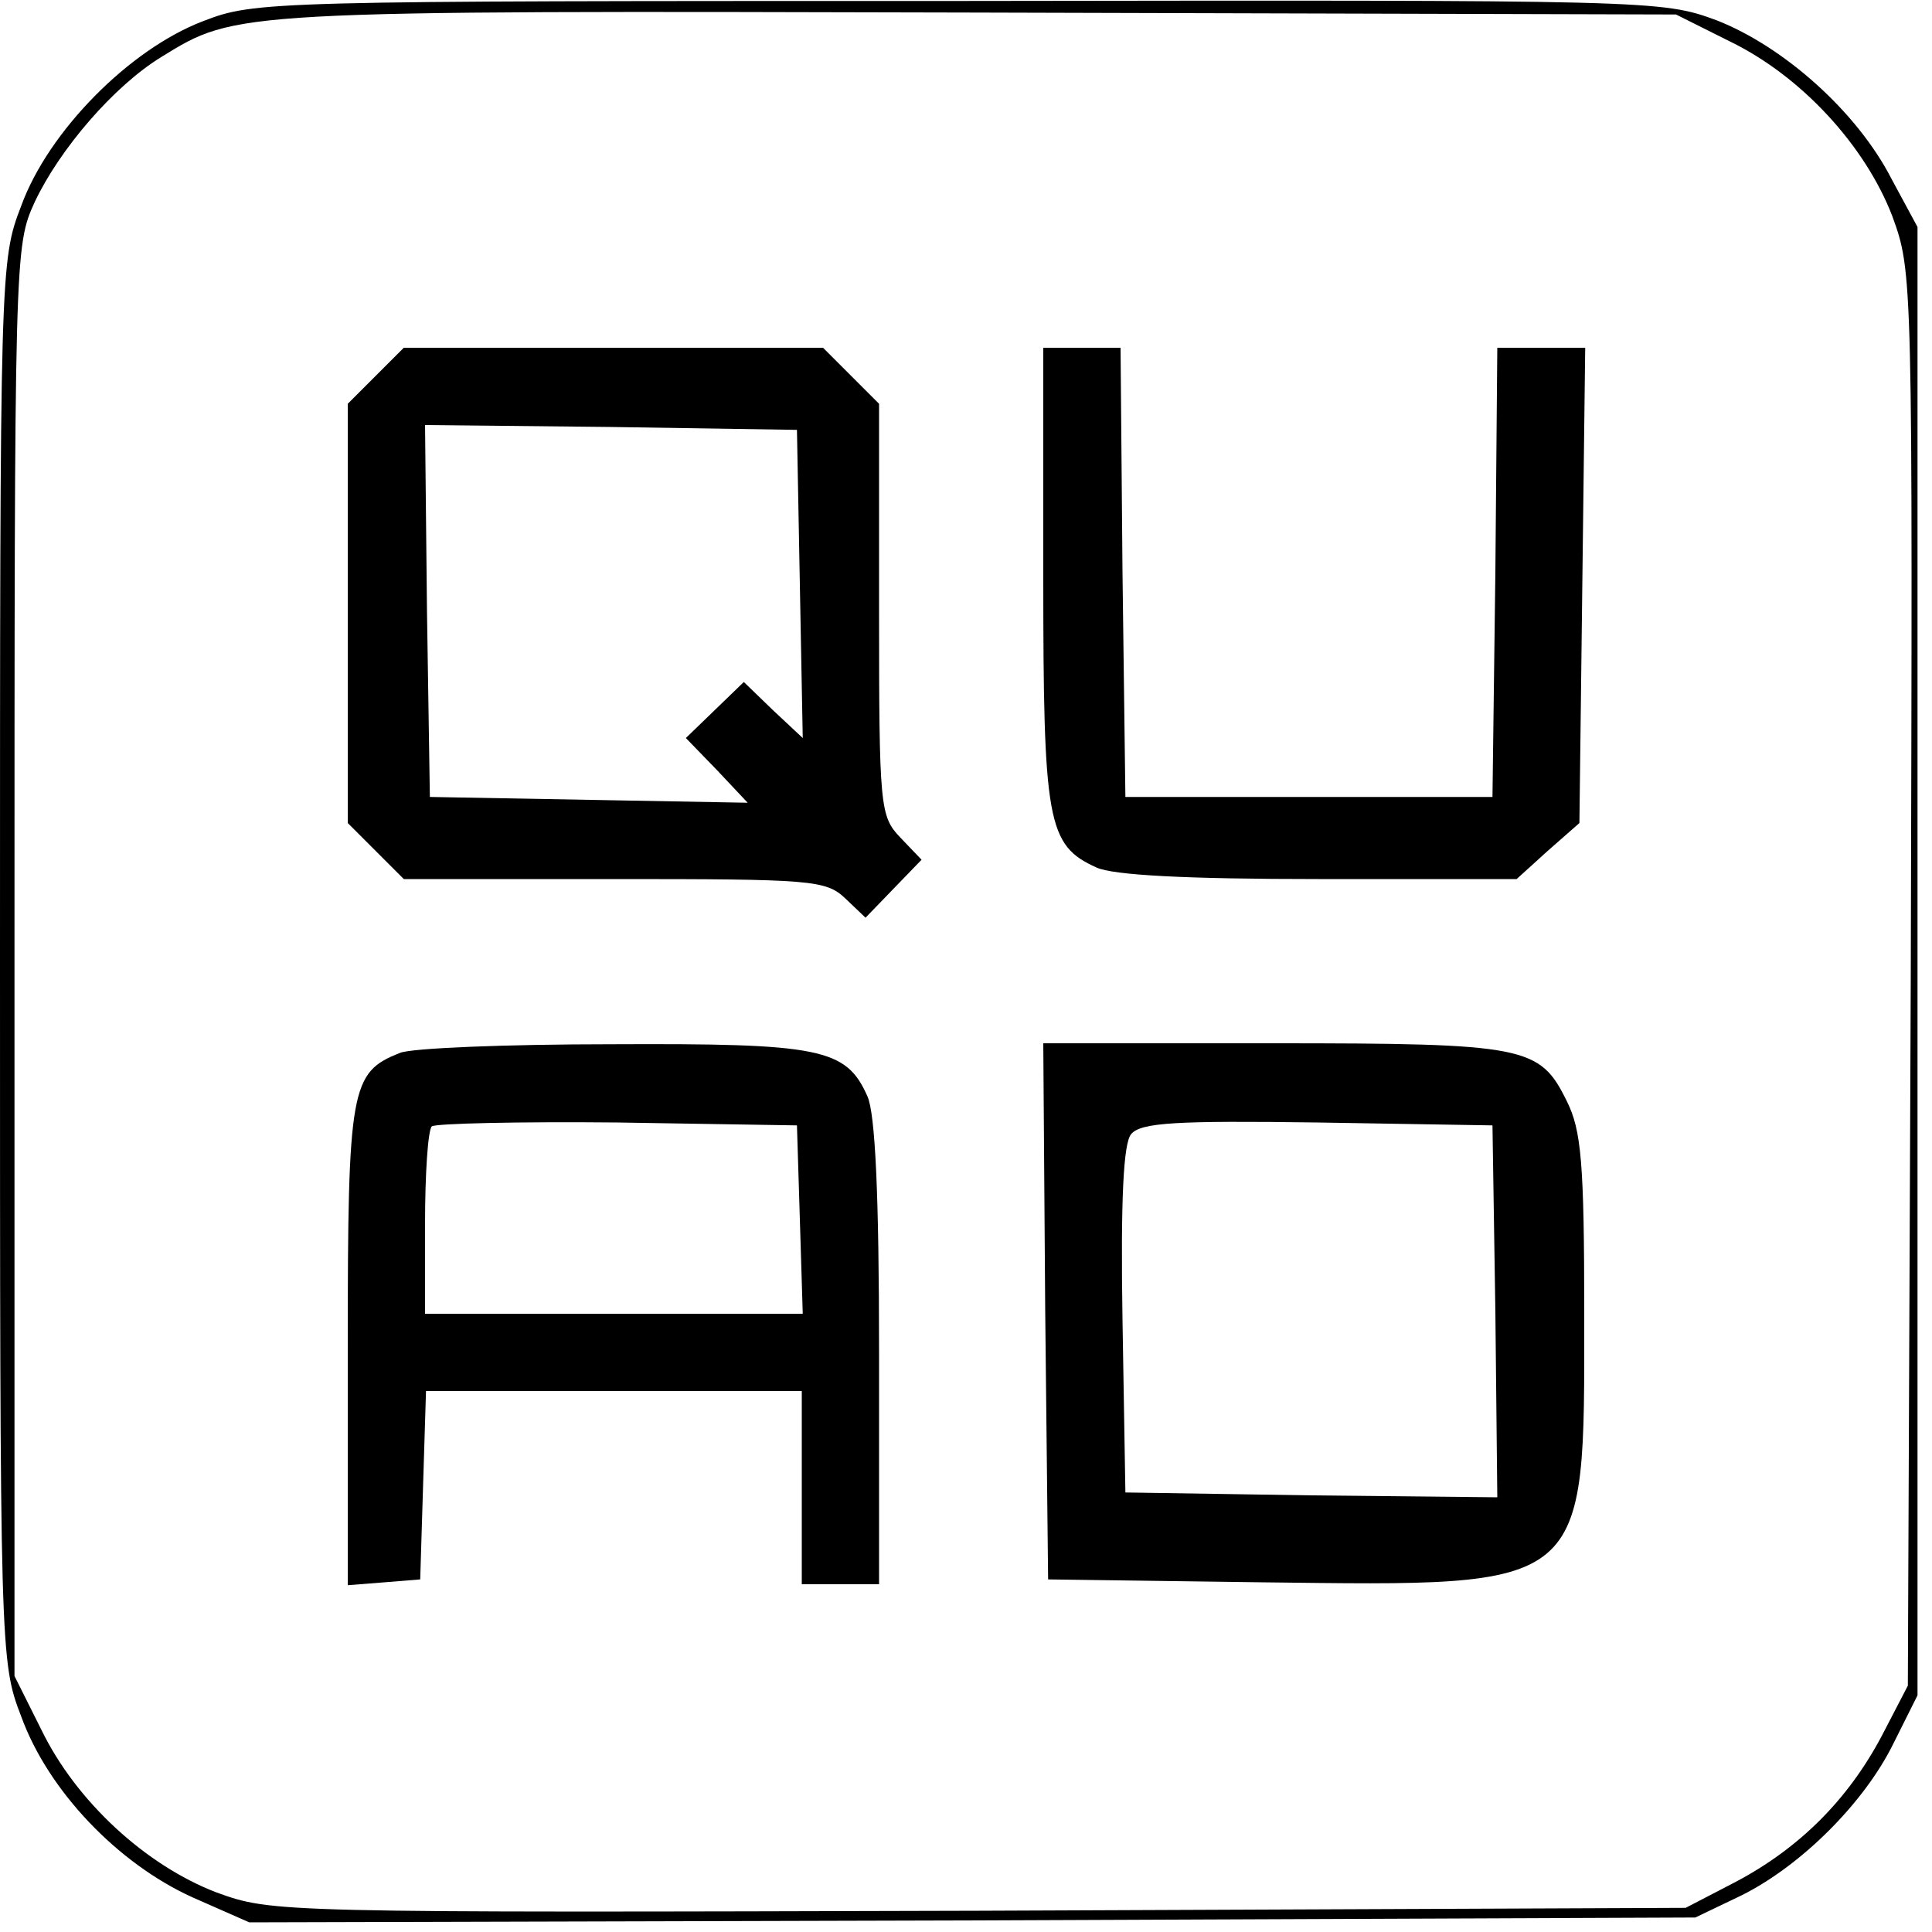 <?xml version="1.0" standalone="no"?>
<!DOCTYPE svg PUBLIC "-//W3C//DTD SVG 20010904//EN"
 "http://www.w3.org/TR/2001/REC-SVG-20010904/DTD/svg10.dtd">
<svg version="1.0" xmlns="http://www.w3.org/2000/svg"
 width="200pt" height="200pt" viewBox="0 0 200 200"
 preserveAspectRatio="xMidYMid meet">

<g transform="translate(0,200) scale(0.1,-0.1)"
fill="#000000" stroke="none">
<path d="M210 1978 c-76 -29 -160 -114 -188 -191 -22 -57 -22 -64 -22 -782 0
-717 0 -725 22 -782 28 -77 100 -152 177 -187 l59 -26 749 2 748 3 48 23 c62
31 127 96 157 157 l25 50 0 760 0 760 -27 50 c-36 70 -112 137 -181 164 -57
21 -65 21 -785 20 -715 0 -728 0 -782 -21z m1581 -21 c74 -36 140 -108 168
-181 21 -58 21 -60 19 -790 l-3 -731 -27 -52 c-35 -66 -85 -116 -151 -151
l-52 -27 -731 -3 c-730 -2 -732 -2 -790 19 -73 28 -145 94 -181 168 l-28 56 0
740 c0 735 0 740 21 786 26 55 82 120 131 150 78 48 72 48 843 46 l725 -2 56
-28z"/>
<path d="M389 1611 l-29 -29 0 -217 0 -217 29 -29 29 -29 218 0 c204 0 219 -1
239 -20 l21 -20 29 30 29 30 -22 23 c-21 22 -22 31 -22 236 l0 213 -29 29 -29
29 -217 0 -217 0 -29 -29z m439 -216 l3 -159 -31 29 -30 29 -30 -29 -30 -29
32 -33 32 -34 -164 3 -165 3 -3 193 -2 192 192 -2 193 -3 3 -160z"/>
<path d="M1080 1405 c0 -256 4 -280 55 -303 17 -8 93 -12 230 -12 l205 0 32
29 33 29 3 246 3 246 -45 0 -46 0 -2 -232 -3 -233 -190 0 -190 0 -3 233 -2
232 -40 0 -40 0 0 -235z"/>
<path d="M414 910 c-51 -20 -54 -36 -54 -303 l0 -248 38 3 37 3 3 98 3 97 194
0 195 0 0 -100 0 -100 40 0 40 0 0 240 c0 164 -4 247 -12 265 -22 50 -49 55
-265 54 -109 0 -208 -4 -219 -9z m414 -172 l3 -98 -196 0 -195 0 0 93 c0 52 3
97 7 101 4 3 90 5 192 4 l186 -3 3 -97z"/>
<path d="M1082 643 l3 -278 221 -3 c341 -4 334 -10 334 278 0 156 -3 190 -18
220 -28 57 -42 60 -305 60 l-237 0 2 -277z m466 -1 l2 -192 -192 2 -193 3 -3
179 c-2 125 1 183 9 192 10 12 47 14 193 12 l181 -3 3 -193z"/>
</g>
</svg>
